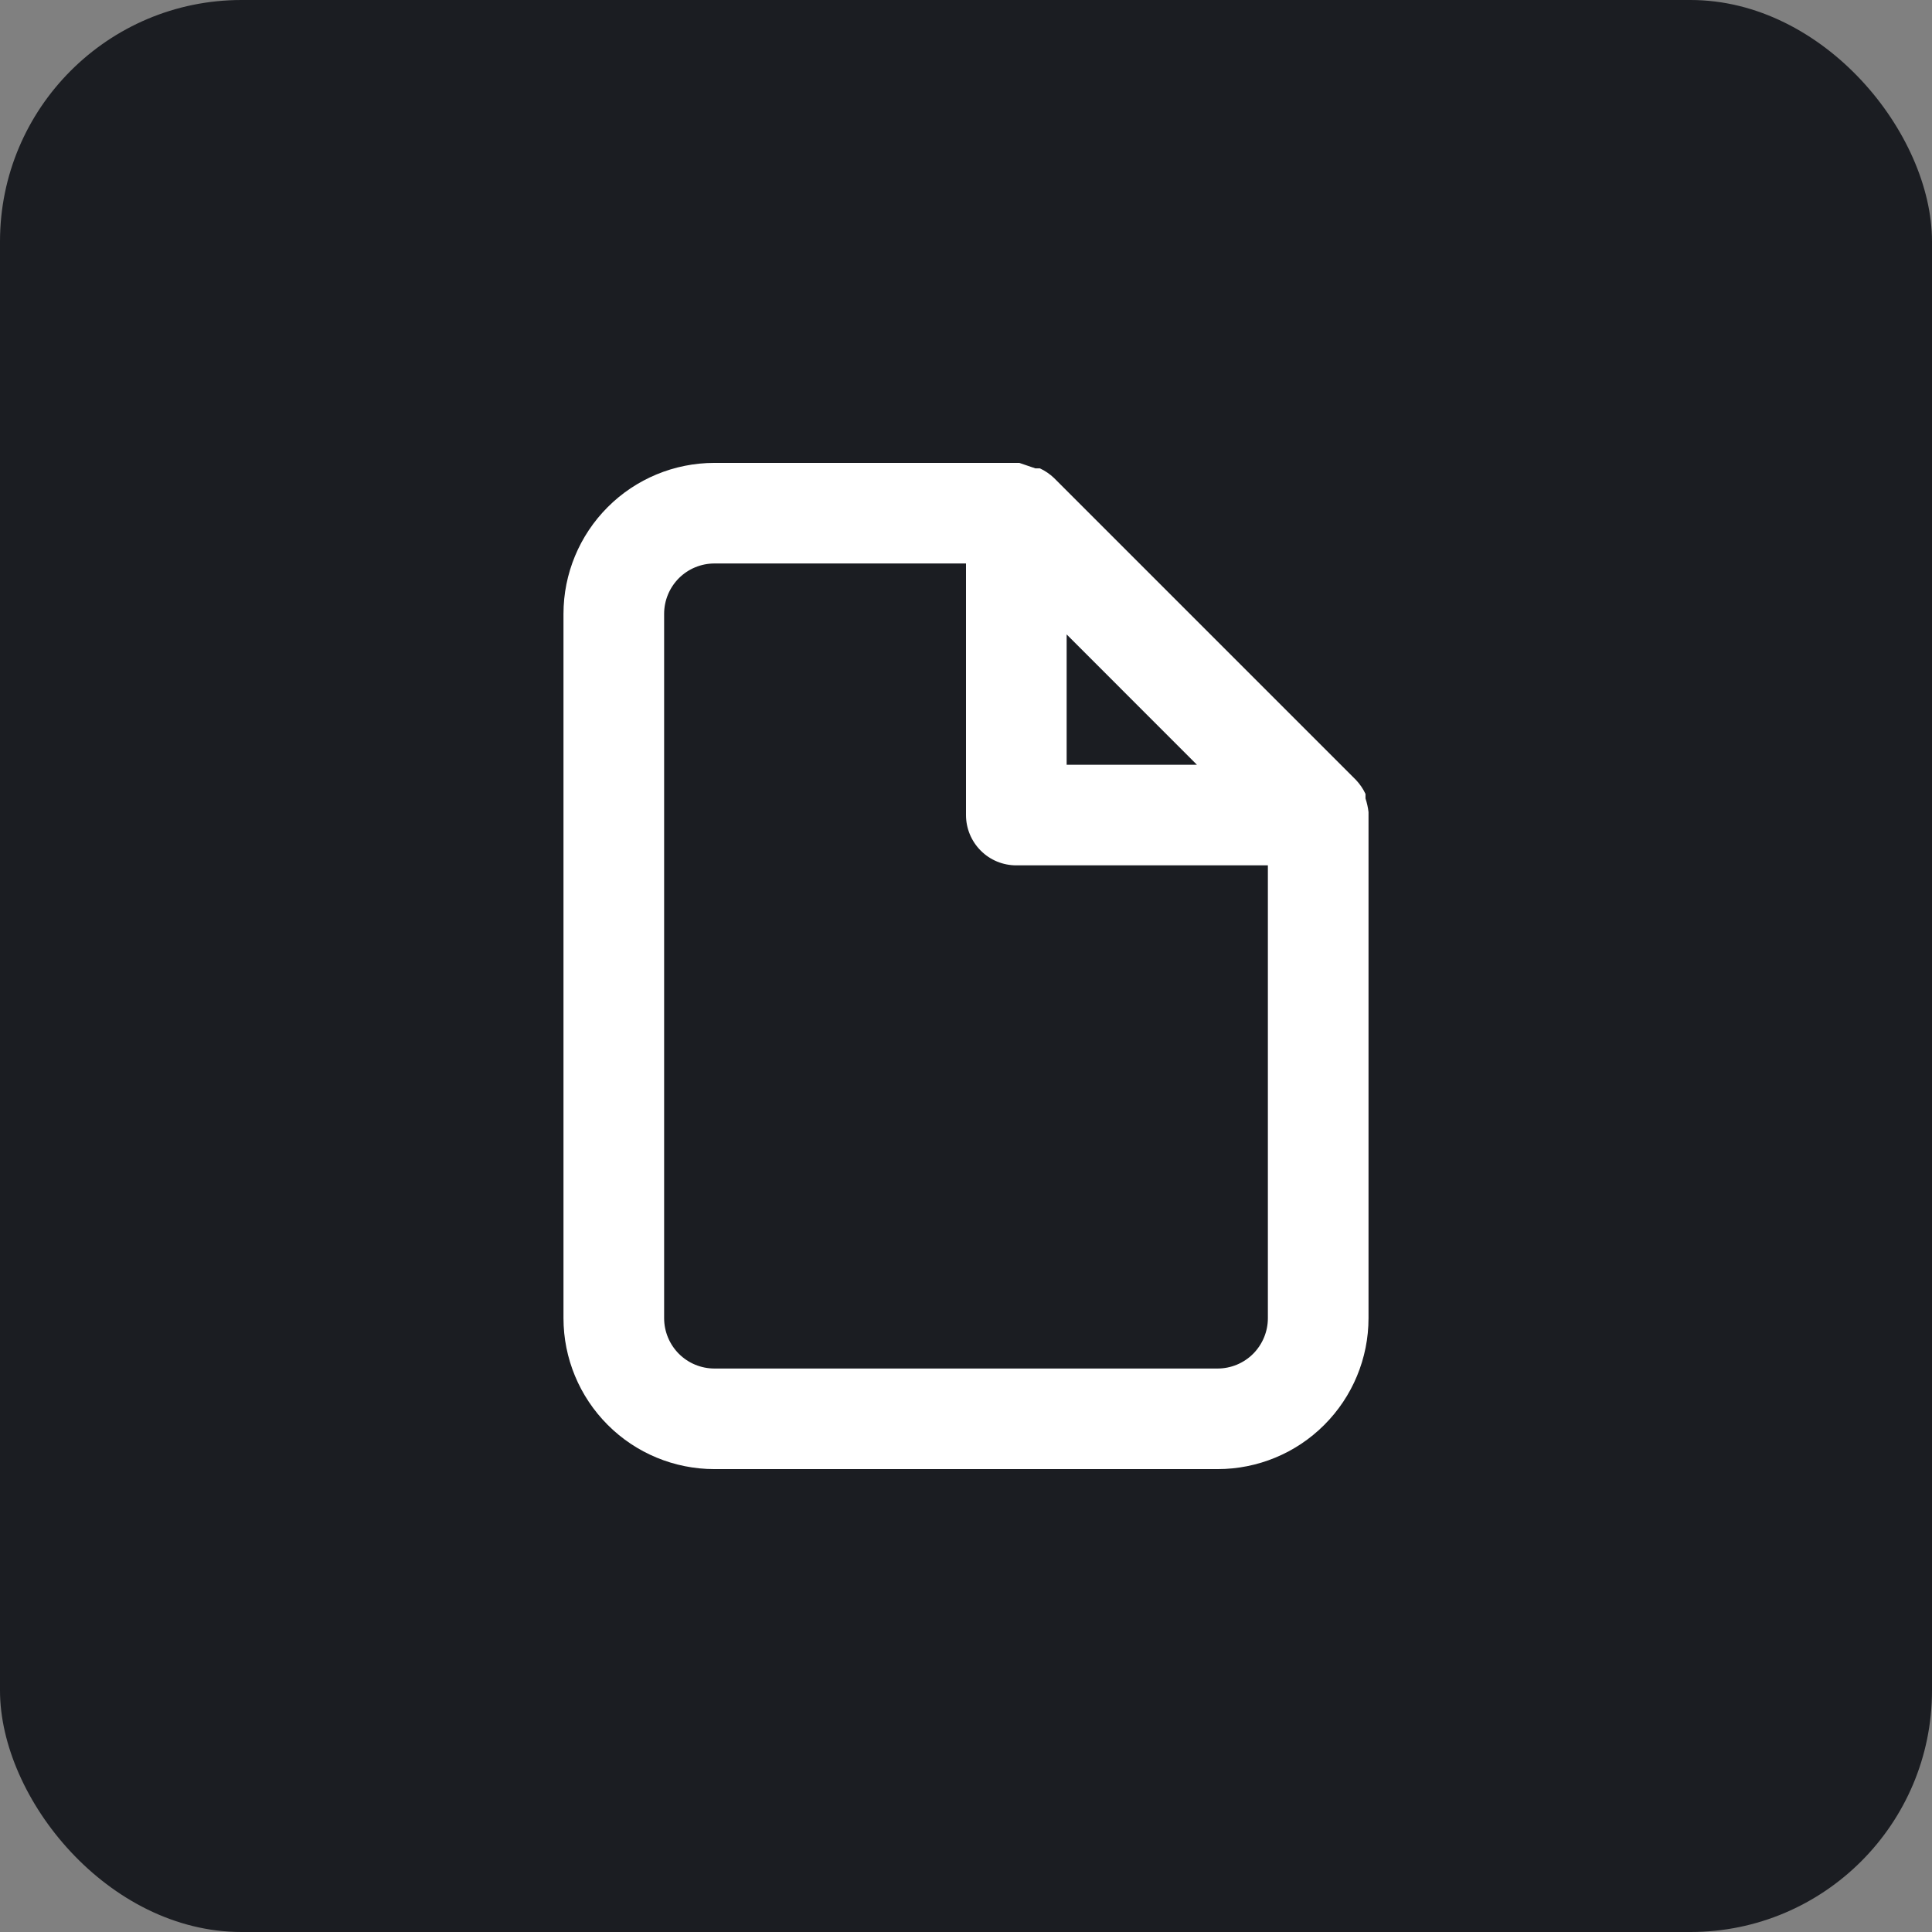 <svg width="32" height="32" viewBox="0 0 32 32" fill="none" xmlns="http://www.w3.org/2000/svg">
<rect x="0" y="0" width="32" height="32" fill="#808080" stroke="none"/>
<rect width="32" height="32" rx="4" fill="#1B1D22"/>
<path d="M22.667 13.45C22.658 13.373 22.641 13.298 22.617 13.225V13.15C22.577 13.064 22.523 12.986 22.458 12.917L17.458 7.917C17.389 7.852 17.311 7.798 17.225 7.758H17.15L16.883 7.667H11.833C11.17 7.667 10.534 7.93 10.066 8.399C9.597 8.868 9.333 9.504 9.333 10.167V21.833C9.333 22.497 9.597 23.132 10.066 23.601C10.534 24.07 11.17 24.333 11.833 24.333H20.167C20.83 24.333 21.466 24.07 21.934 23.601C22.403 23.132 22.667 22.497 22.667 21.833V13.5C22.667 13.5 22.667 13.5 22.667 13.45ZM17.667 10.508L19.825 12.667H17.667V10.508ZM21 21.833C21 22.054 20.912 22.266 20.756 22.423C20.6 22.579 20.388 22.667 20.167 22.667H11.833C11.612 22.667 11.4 22.579 11.244 22.423C11.088 22.266 11 22.054 11 21.833V10.167C11 9.946 11.088 9.734 11.244 9.577C11.4 9.421 11.612 9.333 11.833 9.333H16V13.5C16 13.721 16.088 13.933 16.244 14.089C16.4 14.246 16.612 14.333 16.833 14.333H21V21.833Z" fill="white"/>
</svg>
